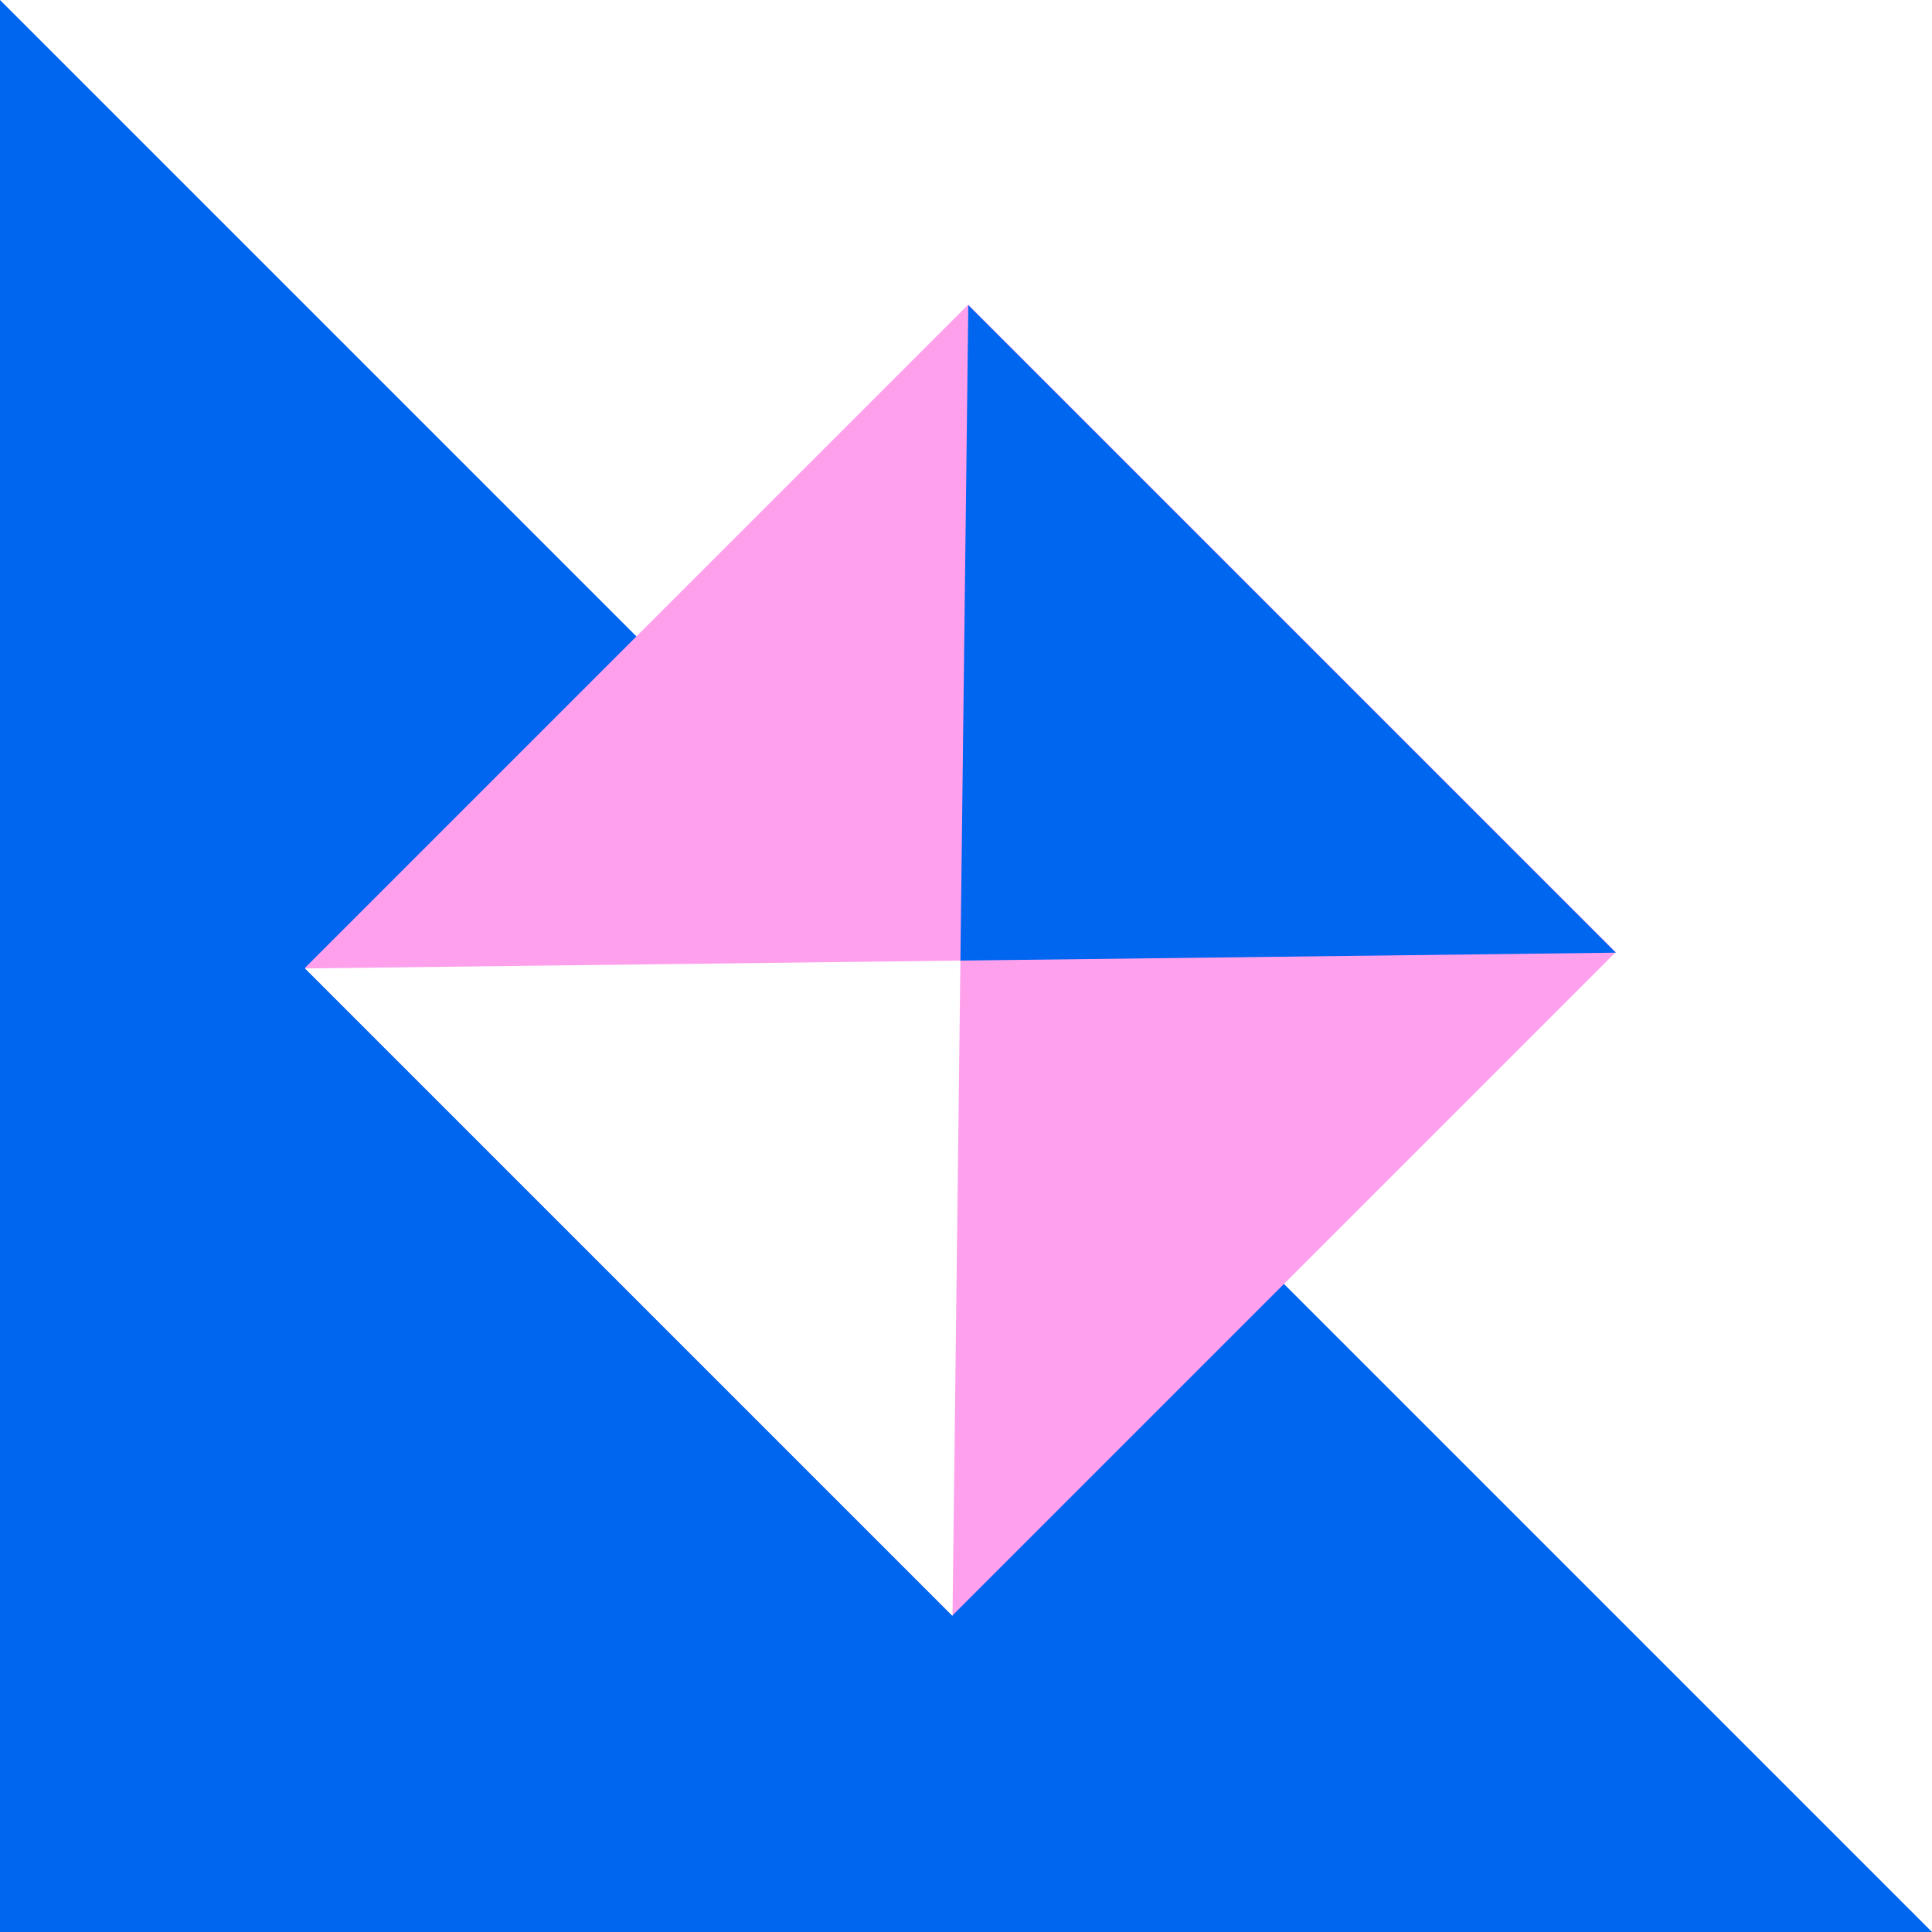 <svg xmlns="http://www.w3.org/2000/svg" width="56" height="56" fill="none" viewBox="0 0 56 56"><rect x="0" y="0" width="56" height="56" fill="#333333" stroke="none"/><rect width="56" height="56" x="56" fill="#0065EF" transform="rotate(90 56 0)"/><path fill="#fff" d="M56 0L56 56L0 0L56 0Z"/><rect width="26.543" height="27.191" x="28.066" y="8.828" fill="#FFA0ED" transform="rotate(45 28.066 8.828)"/><path fill="#fff" d="M27.838 27.843L27.609 46.84L8.84 28.071L27.838 27.843Z"/><path fill="#0065EF" d="M27.838 27.843L46.836 27.614L28.067 8.845L27.838 27.843Z"/></svg>